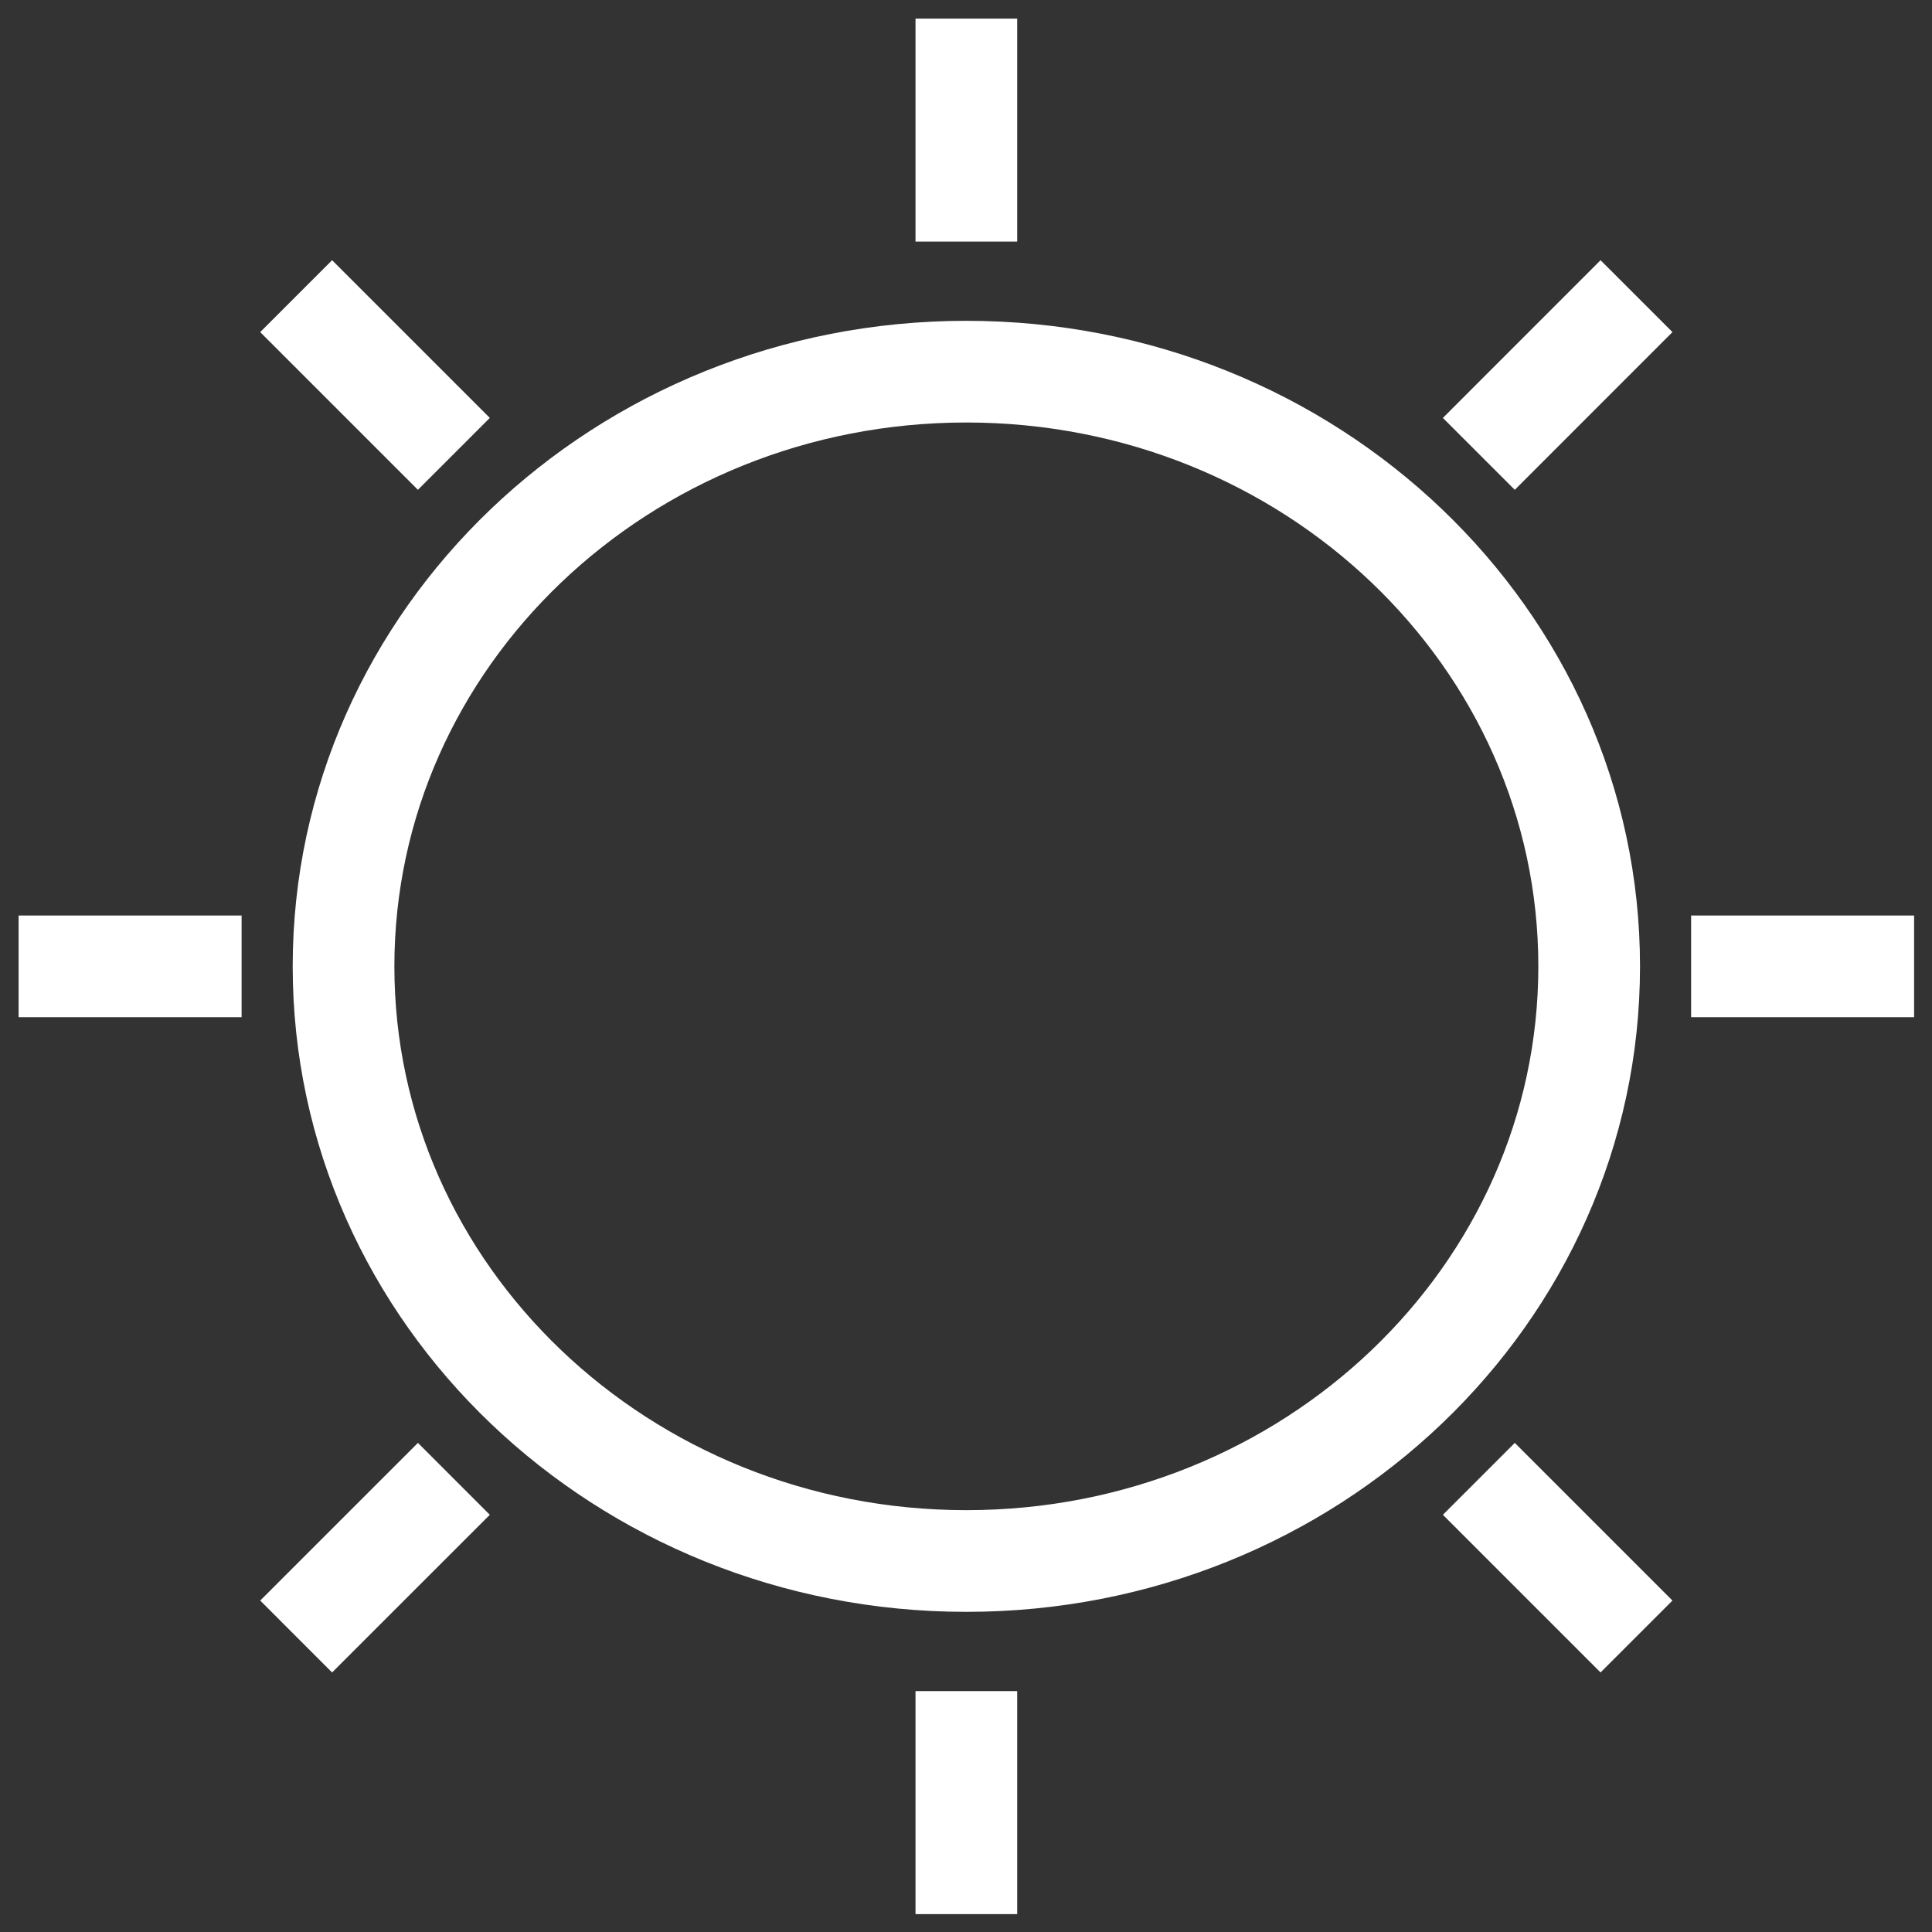 <?xml version="1.0" encoding="UTF-8"?>
<svg width="38px" height="38px" viewBox="0 0 38 38" version="1.1" xmlns="http://www.w3.org/2000/svg">
    <rect x="0" y="0" width="38" height="38" fill="#333333" stroke="none"/>
    <!-- Generator: sketchtool 54.1 (76490) - https://sketchapp.com -->
    <title>B7F6BF6D-52C4-4381-AC13-287FA699EB8F</title>
    <desc>Created with sketchtool.</desc>
    <g id="Page-1" stroke="none" stroke-width="1" fill="none" fill-rule="evenodd" stroke-linecap="round">
        <g id="Exercise" transform="translate(-608, -476)" stroke="#FFFFFF" stroke-width="2">
            <g id="artwork" transform="translate(16, 24)">
                <g id="Stacked-Group" transform="translate(19, 405)">
                    <g id="Wheater/Day" transform="translate(563, 12)">
                        <path d="M29.007,35.366 L29.007,39.752 L29.007,35.366 Z M29.007,68.262 L29.007,72.648 L29.007,68.262 Z M47.648,54.007 L43.262,54.007 L47.648,54.007 Z M14.752,54.007 L10.366,54.007 L14.752,54.007 Z M42.188,67.188 L39.087,64.087 L42.188,67.188 Z M18.927,43.927 L15.825,40.825 L18.927,43.927 Z M15.825,67.188 L18.927,64.087 L15.825,67.188 Z M39.087,43.927 L42.188,40.825 L39.087,43.927 Z M29.007,65.703 C22.241,65.703 16.757,60.467 16.757,54.007 C16.757,47.547 22.241,42.31 29.007,42.31 C35.772,42.31 41.257,47.547 41.257,54.007 C41.257,60.467 35.772,65.703 29.007,65.703 Z"
                              id="Combined-Shape"></path>
                    </g>
                </g>
            </g>
        </g>
    </g>
</svg>